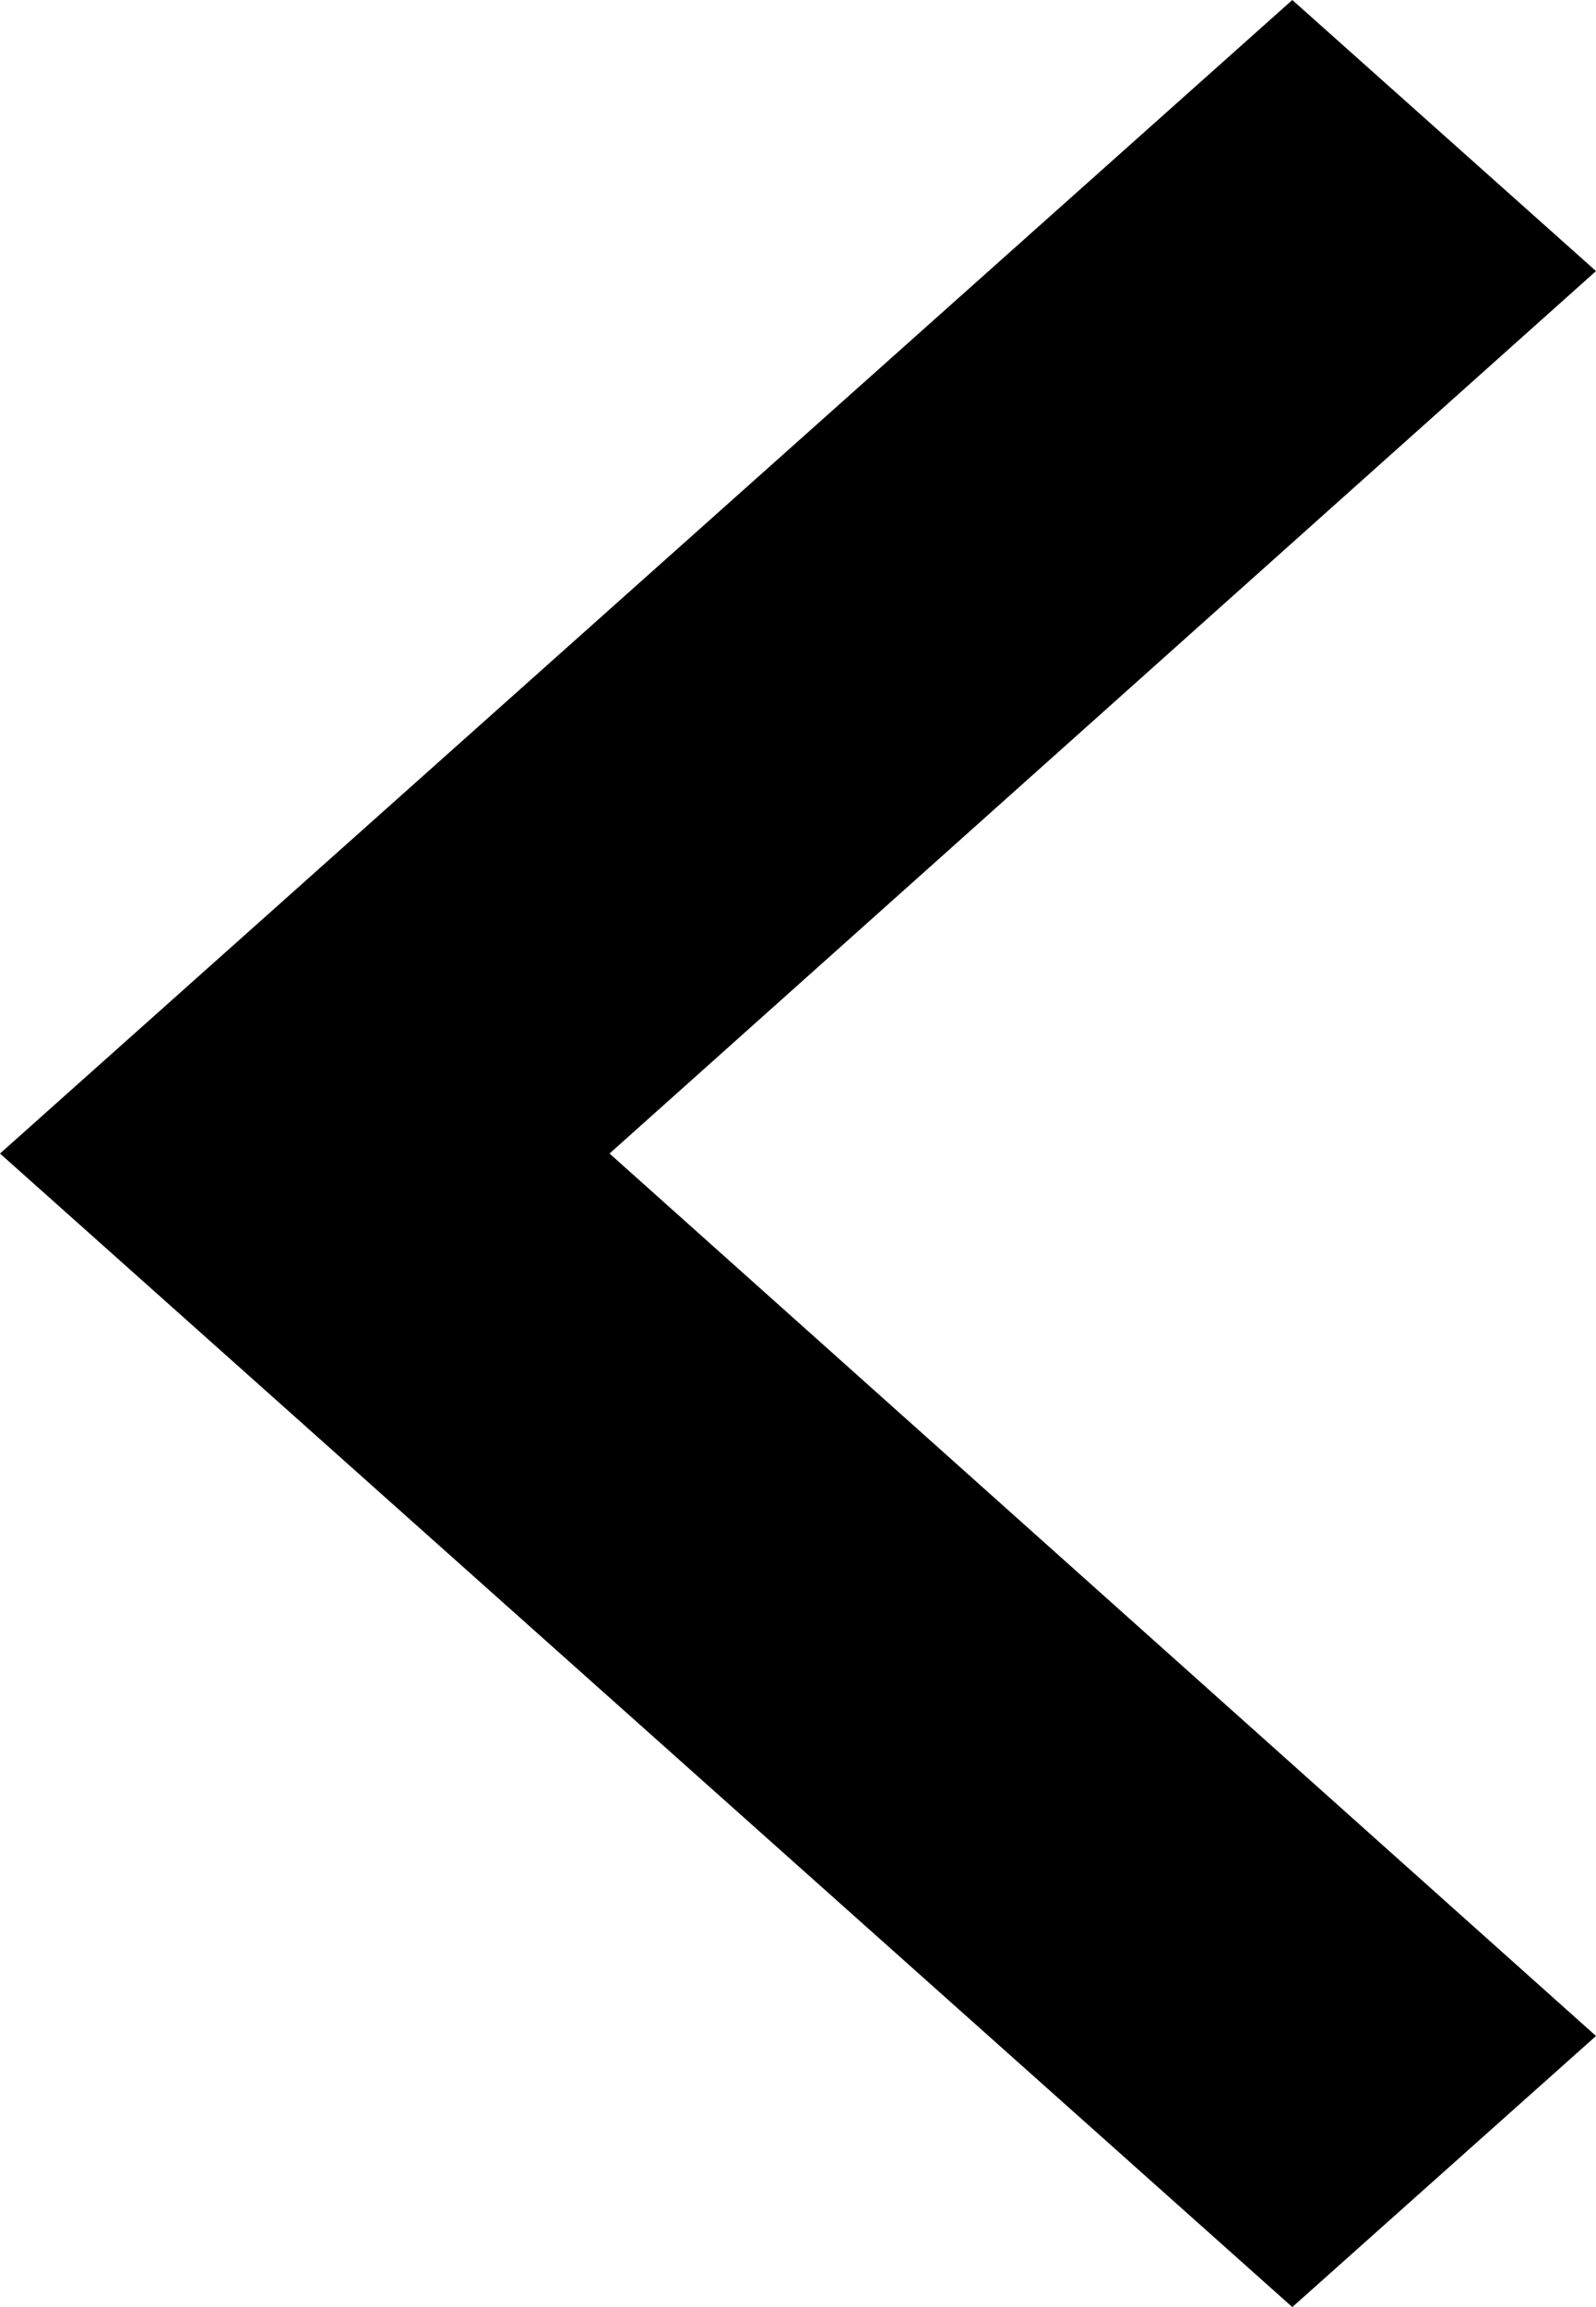 <svg width="36" height="52" viewBox="0 0 36 52" fill="none" xmlns="http://www.w3.org/2000/svg">
<path d="M36 6.11L13.749 26L36 45.89L29.15 52L1.10665e-06 26L29.15 5.02654e-07L36 6.11Z" fill="black"/>
</svg>
